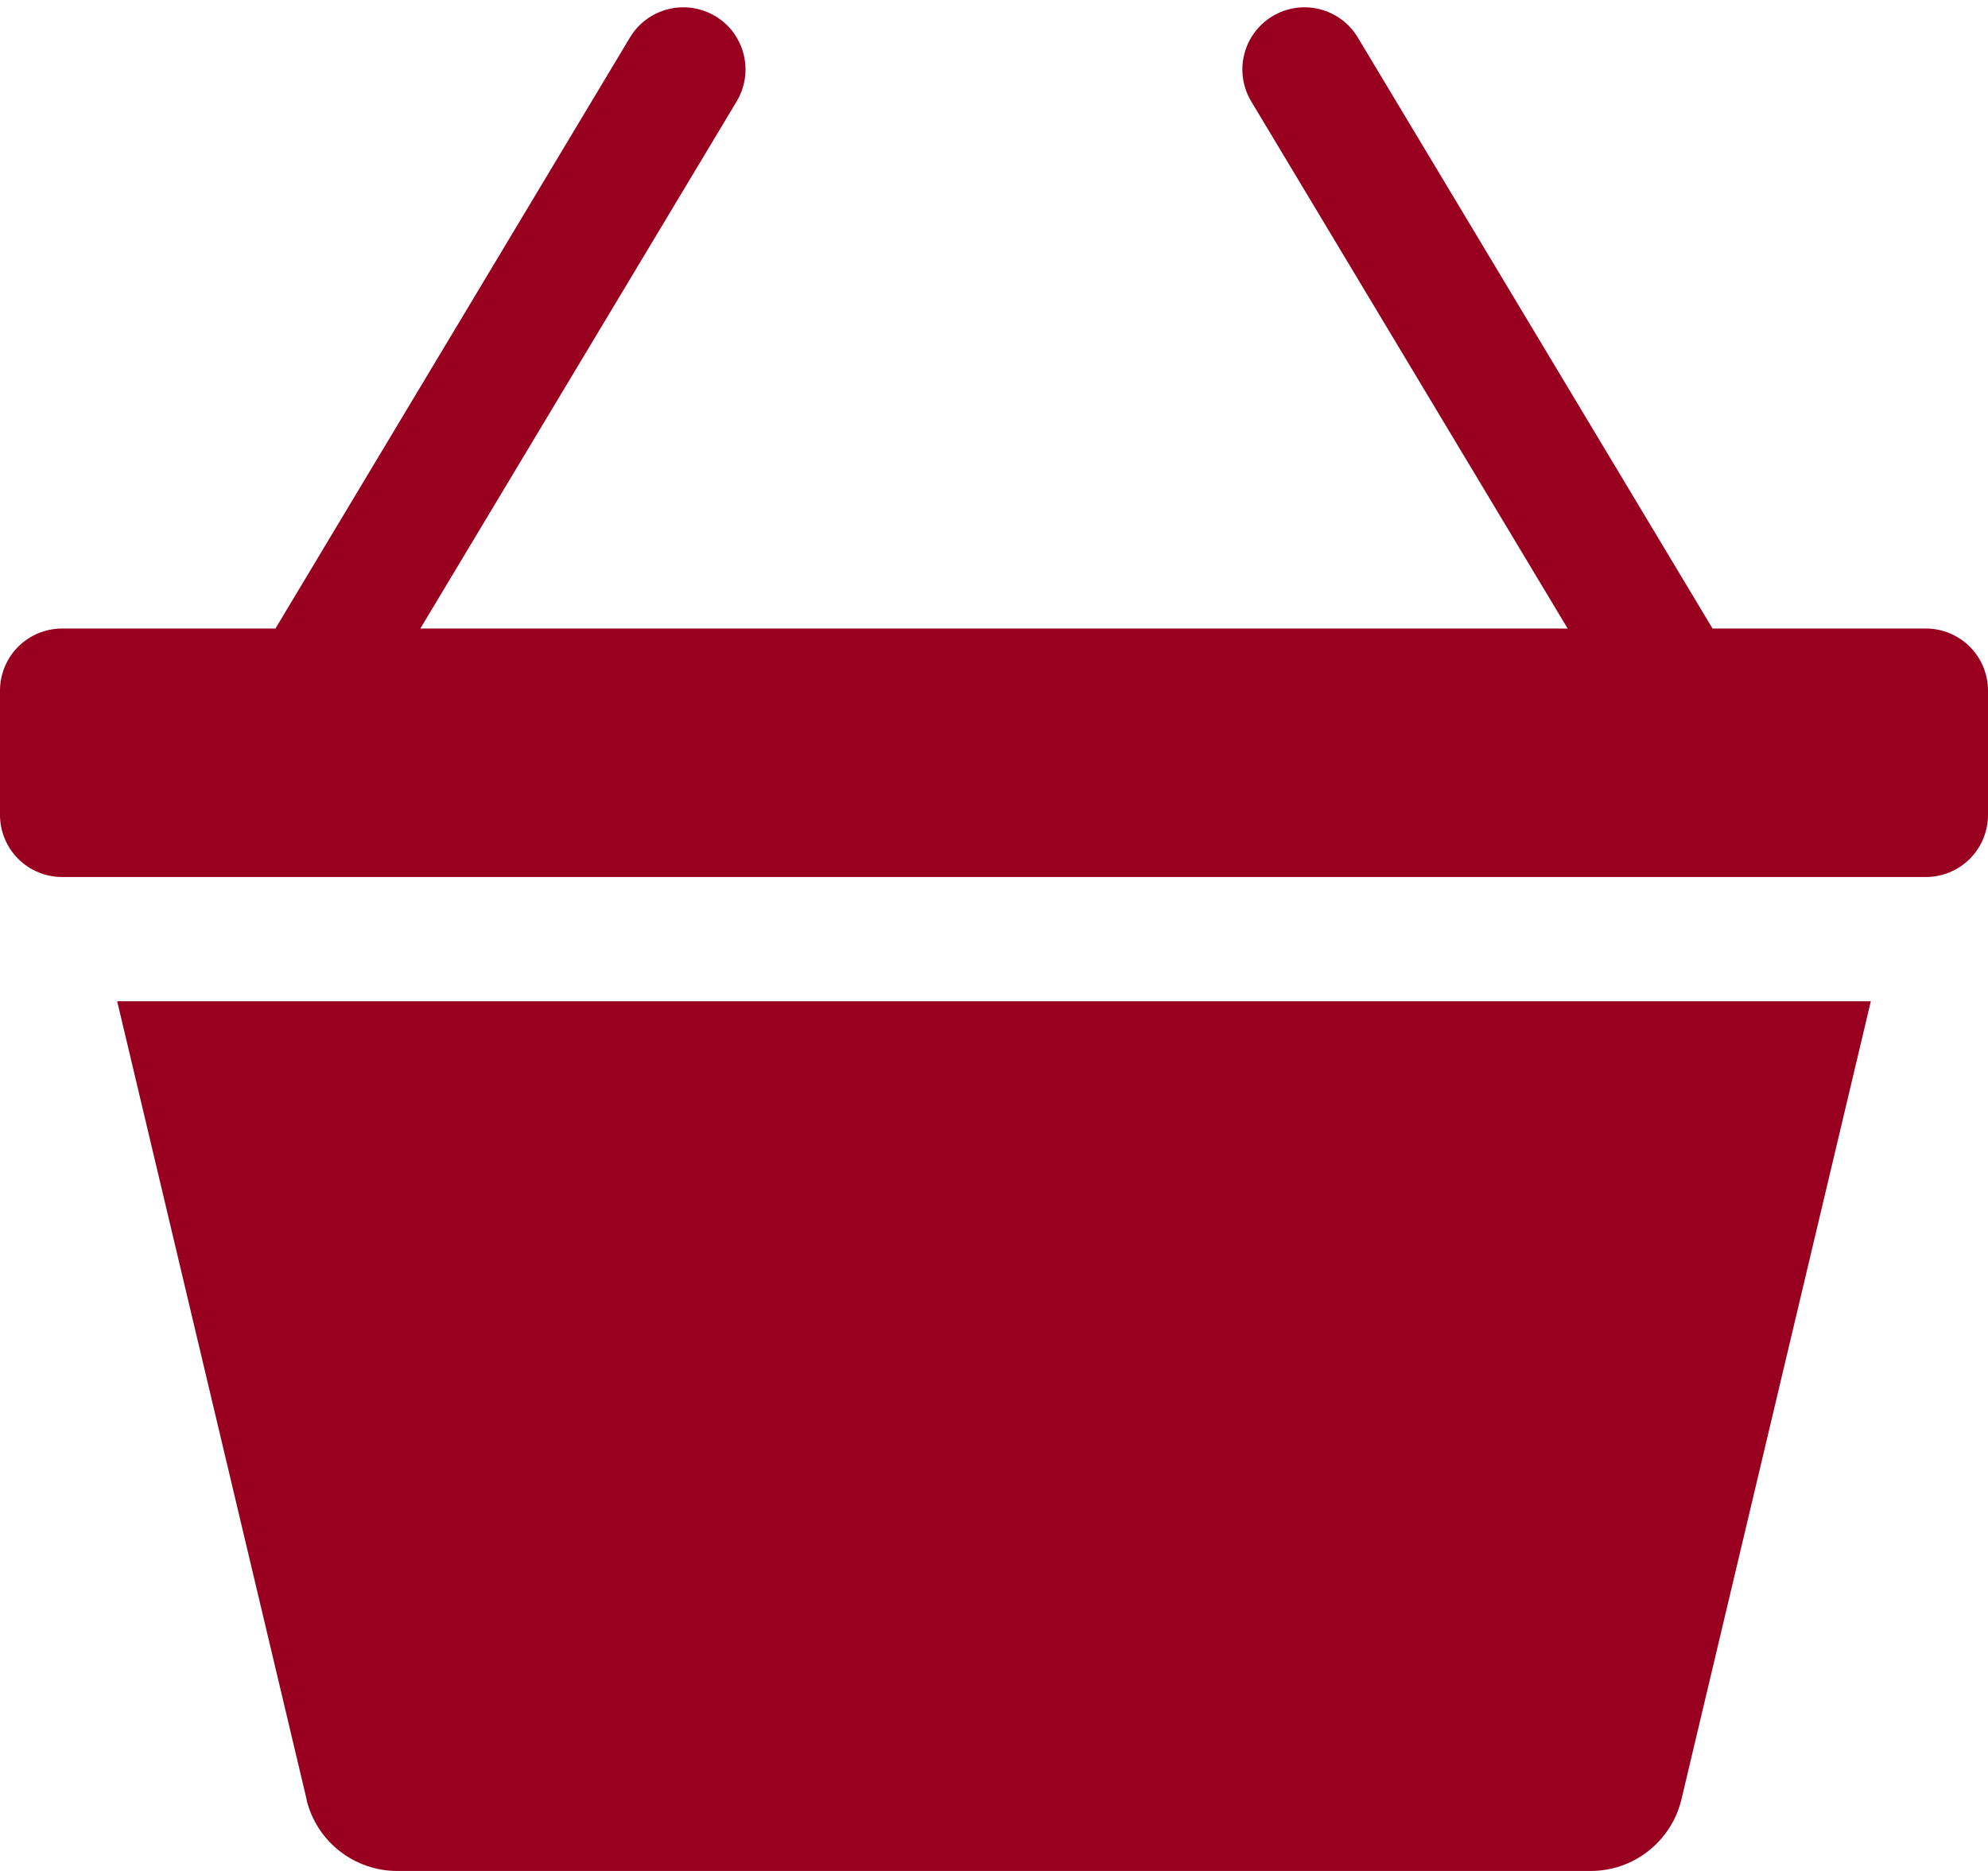 <svg width="34" height="32" viewBox="0 0 34 32" fill="none" xmlns="http://www.w3.org/2000/svg">
<path d="M12.234 0.276C12.353 0.348 12.458 0.442 12.541 0.554C12.624 0.666 12.684 0.794 12.718 0.929C12.752 1.064 12.759 1.205 12.739 1.343C12.718 1.481 12.671 1.614 12.599 1.734L7.189 10.75H26.811L21.399 1.734C21.254 1.492 21.211 1.202 21.28 0.929C21.348 0.656 21.523 0.421 21.764 0.276C22.006 0.131 22.295 0.088 22.569 0.157C22.842 0.225 23.077 0.4 23.222 0.641L29.289 10.75H32.938C33.219 10.75 33.489 10.862 33.689 11.061C33.888 11.261 34 11.531 34 11.812V13.938C34 14.219 33.888 14.49 33.689 14.689C33.489 14.888 33.219 15 32.938 15H1.062C0.781 15 0.51 14.888 0.311 14.689C0.112 14.49 0 14.219 0 13.938V11.812C0 11.531 0.112 11.261 0.311 11.061C0.51 10.862 0.781 10.75 1.062 10.75H4.711L10.774 0.641C10.845 0.522 10.94 0.417 11.052 0.334C11.164 0.251 11.291 0.191 11.427 0.157C11.562 0.123 11.703 0.116 11.841 0.136C11.979 0.157 12.112 0.204 12.232 0.276H12.234ZM5.245 30.78L2.004 17.125H31.996L28.756 30.78C28.672 31.128 28.473 31.437 28.192 31.658C27.911 31.88 27.564 32 27.206 32H6.794C6.436 32.001 6.088 31.88 5.807 31.659C5.525 31.438 5.326 31.128 5.242 30.78H5.245Z" fill="#99001F"/>
</svg>
